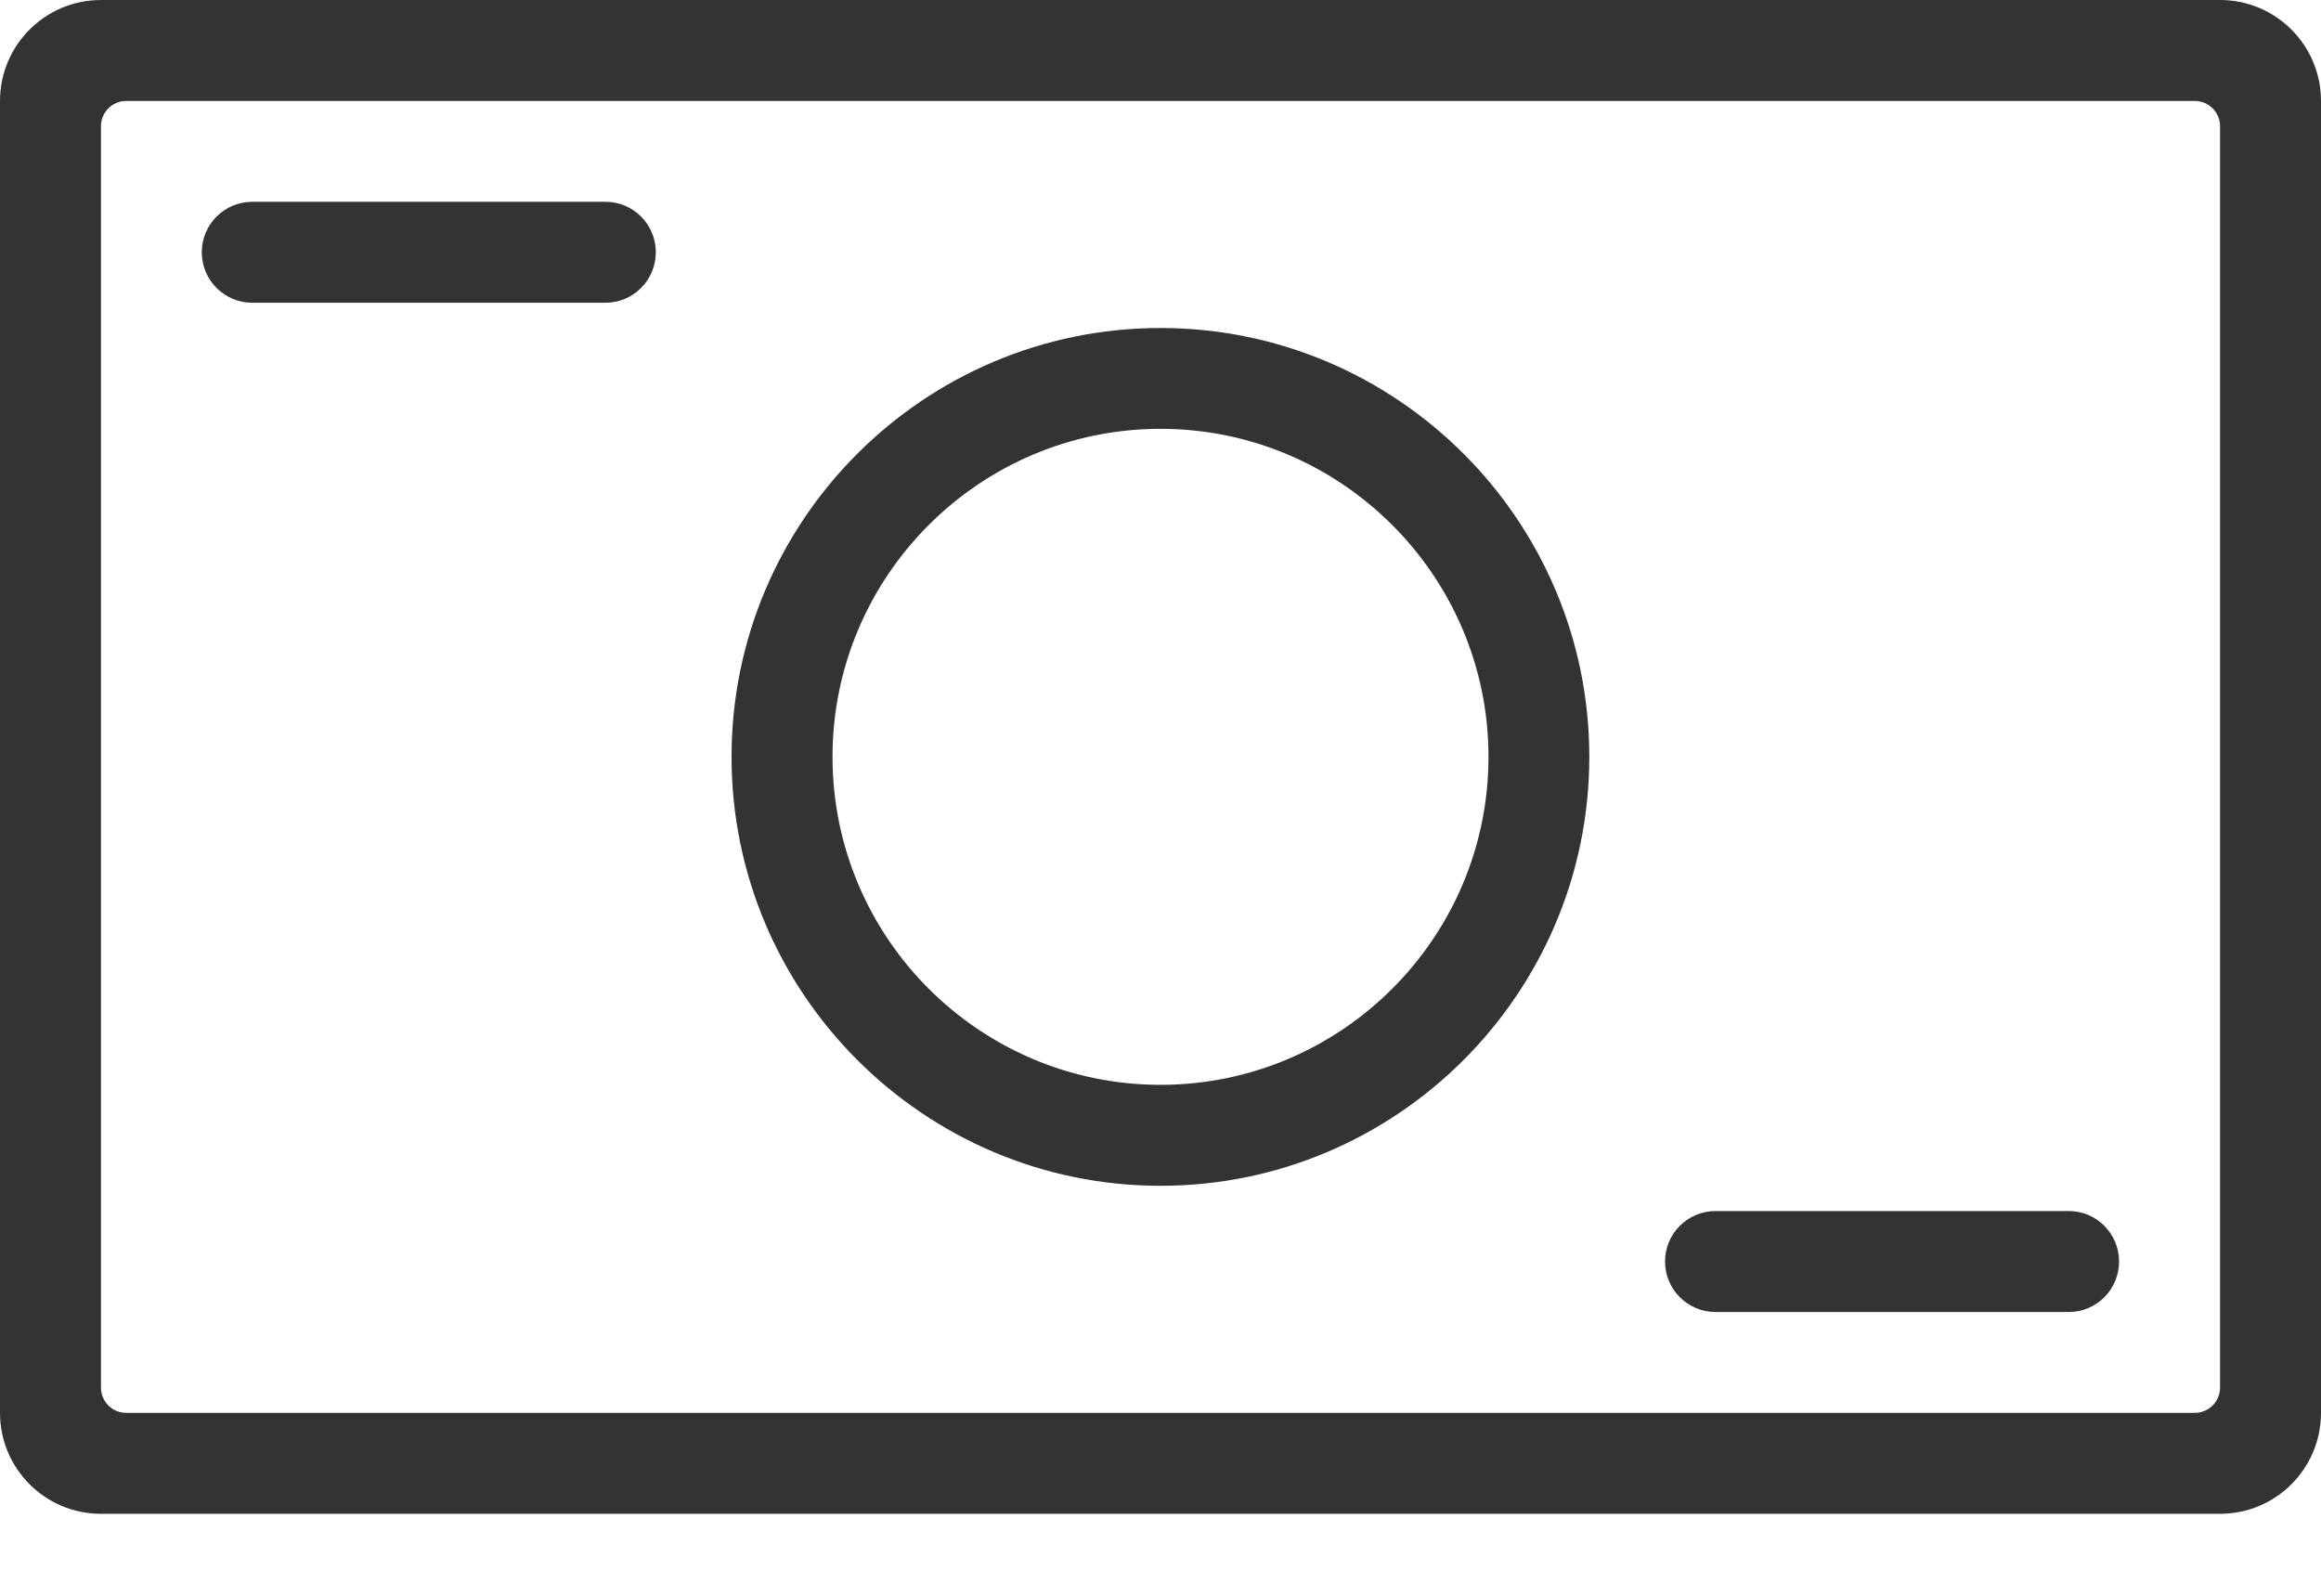 <svg width="16" height="11" viewBox="0 0 16 11" fill="none" xmlns="http://www.w3.org/2000/svg">
<path d="M15.304 0H0.696C0.311 0 0 0.312 0 0.696V9.739C0 10.123 0.311 10.435 0.696 10.435H15.304C15.689 10.435 16 10.123 16 9.739V0.696C16 0.312 15.689 0 15.304 0V0ZM15.304 9.565C15.304 9.661 15.226 9.739 15.131 9.739H0.869C0.774 9.739 0.696 9.661 0.696 9.565V0.87C0.696 0.774 0.774 0.696 0.869 0.696H15.131C15.226 0.696 15.304 0.774 15.304 0.87V9.565Z" fill="#333333"/>
<path d="M8 2.261C6.369 2.261 5.043 3.587 5.043 5.217C5.043 6.848 6.37 8.174 8 8.174C9.63 8.174 10.956 6.847 10.956 5.217C10.956 3.587 9.63 2.261 8 2.261ZM8 7.478C6.753 7.478 5.739 6.464 5.739 5.217C5.739 3.971 6.753 2.956 8 2.956C9.246 2.956 10.261 3.971 10.261 5.217C10.261 6.464 9.246 7.478 8 7.478Z" fill="#333333"/>
<path d="M4.174 1.391H1.739C1.547 1.391 1.391 1.547 1.391 1.739C1.391 1.931 1.547 2.087 1.739 2.087H4.174C4.365 2.087 4.521 1.931 4.521 1.739C4.521 1.547 4.366 1.391 4.174 1.391Z" fill="#333333"/>
<path d="M14.261 8.348H11.826C11.634 8.348 11.478 8.504 11.478 8.696C11.478 8.888 11.634 9.044 11.826 9.044H14.261C14.453 9.044 14.608 8.888 14.608 8.696C14.608 8.504 14.453 8.348 14.261 8.348H14.261Z" fill="#333333"/>
</svg>
